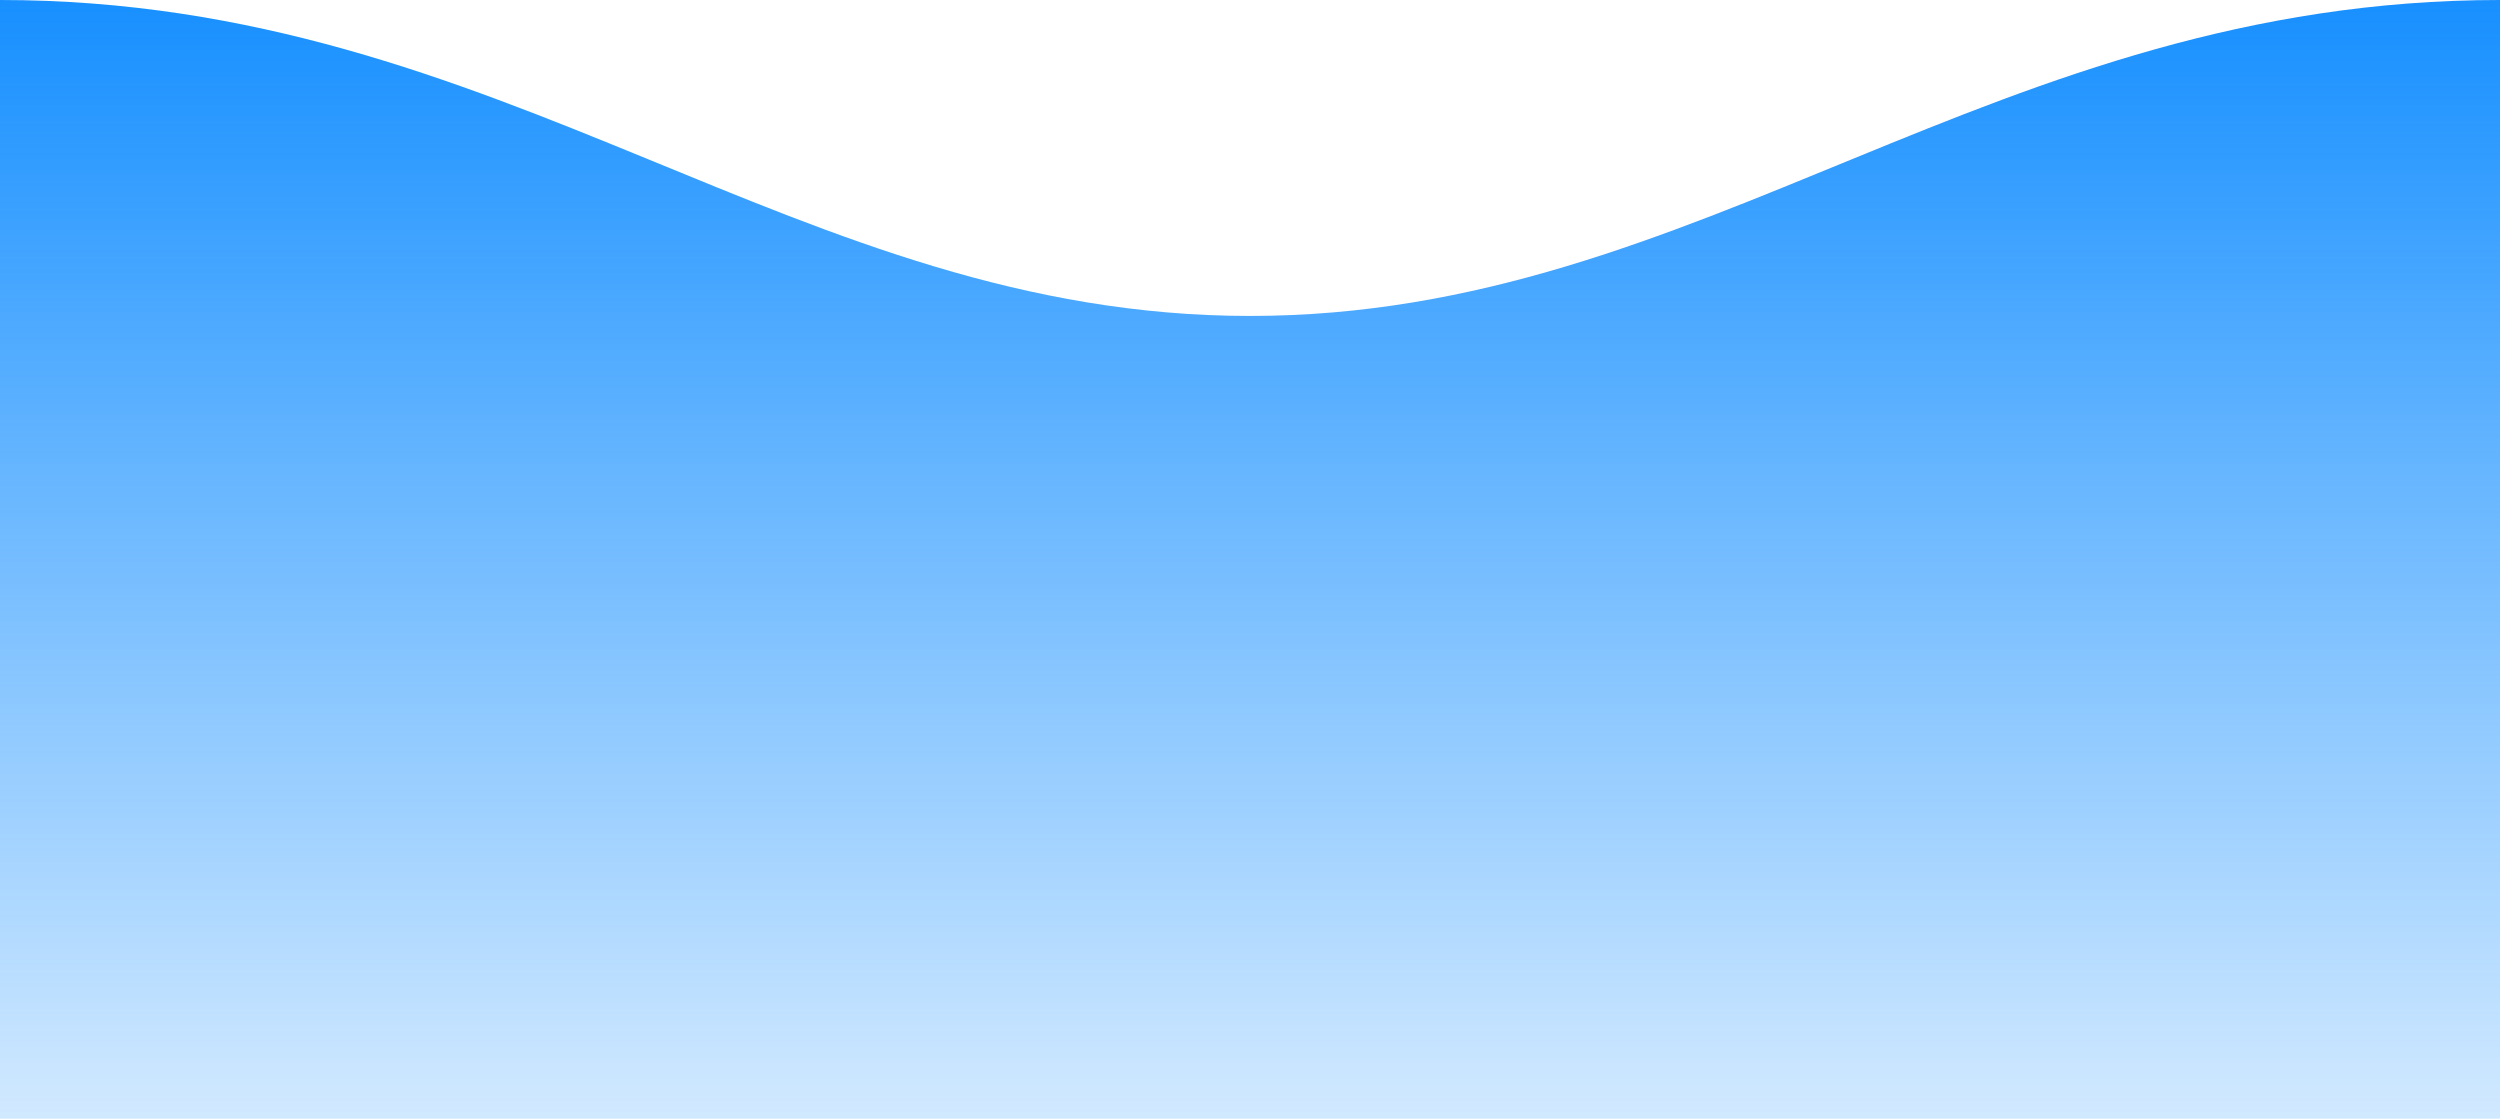 <svg xmlns="http://www.w3.org/2000/svg" width="1361px" height="609px" viewBox="0 0 1361 609">
  <defs>
    <linearGradient x1="50%" y1="0%" x2="50%" y2="100%" id="linearGradient-1">
      <stop stop-color="#1890FF" offset="0%"></stop>
      <stop stop-color="#1890FF" stop-opacity="0.2" offset="100%"></stop>
    </linearGradient>
  </defs>
  <g stroke="none" stroke-width="1" fill="none" fill-rule="evenodd">
    <g transform="translate(0, -87)" fill="url(#linearGradient-1)">
      <path d="M0,87 C275.76,87 433.76,259 680.5,259 C927.24,259 1085.24,87 1361,87 L1361,696 L0,696 L0,87 Z"></path>
    </g>
  </g>
</svg> 